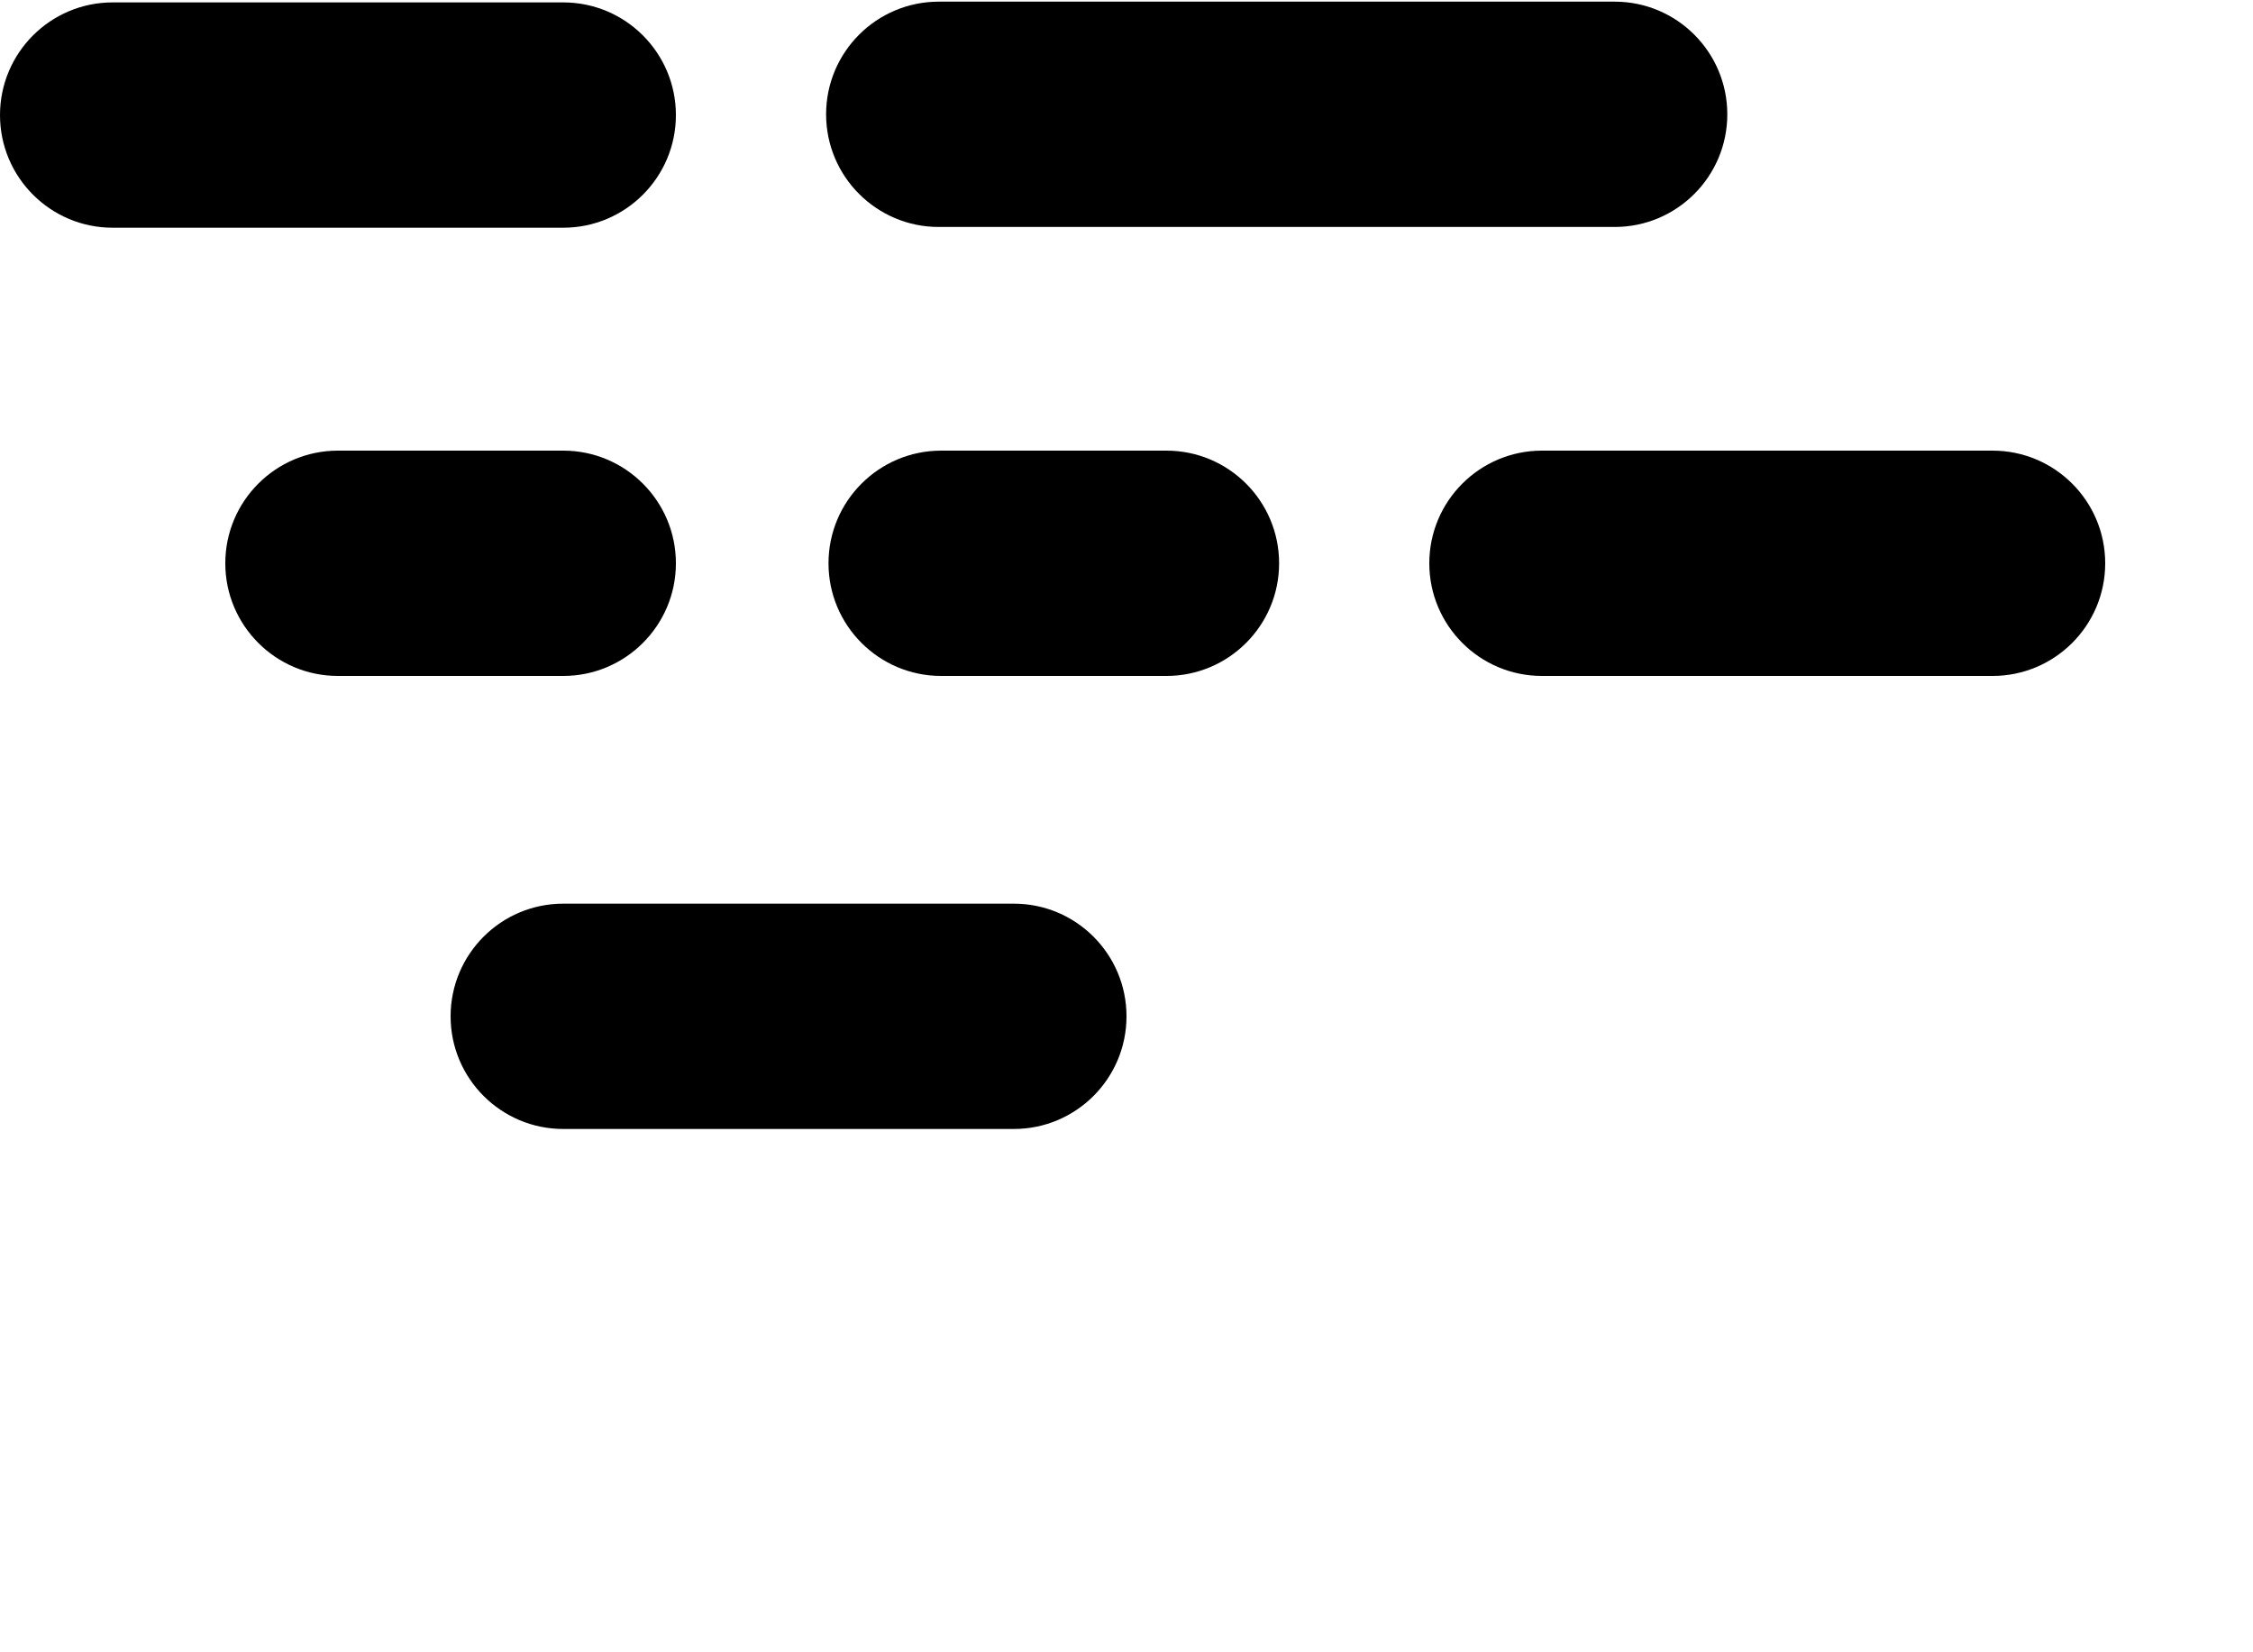 <?xml version="1.0" encoding="utf-8"?>
<!-- Generator: Adobe Illustrator 16.0.0, SVG Export Plug-In . SVG Version: 6.00 Build 0)  -->
<!DOCTYPE svg PUBLIC "-//W3C//DTD SVG 1.1//EN" "http://www.w3.org/Graphics/SVG/1.1/DTD/svg11.dtd">
<svg version="1.1" xmlns="http://www.w3.org/2000/svg" xmlns:xlink="http://www.w3.org/1999/xlink" x="0px" y="0px" width="15px"
	 height="11px" viewBox="0 0 15 11" enable-background="new 0 0 15 11" xml:space="preserve">
<g id="Layer_1">
	<path d="M11.5,0.761c0,0.414-0.336,0.75-0.75,0.75h-4.5c-0.414,0-0.75-0.336-0.75-0.75l0,0c0-0.414,0.336-0.75,0.75-0.75h4.5
		C11.164,0.011,11.5,0.347,11.5,0.761L11.5,0.761z"/>
	<path d="M4.5,3.75c0,0.414-0.336,0.75-0.75,0.75h-1.5C1.836,4.5,1.5,4.164,1.5,3.75l0,0C1.5,3.336,1.836,3,2.25,3h1.5
		C4.164,3,4.5,3.336,4.5,3.75L4.5,3.75z"/>
	<path d="M8.516,3.75c0,0.414-0.336,0.75-0.75,0.75h-1.5c-0.414,0-0.75-0.336-0.75-0.75l0,0C5.516,3.336,5.852,3,6.266,3h1.5
		C8.18,3,8.516,3.336,8.516,3.75L8.516,3.75z"/>
	<path d="M4.5,0.766c0,0.414-0.336,0.75-0.75,0.75h-3C0.336,1.516,0,1.18,0,0.766l0,0c0-0.414,0.336-0.75,0.75-0.75h3
		C4.164,0.016,4.5,0.352,4.5,0.766L4.5,0.766z"/>
	<path d="M7.5,6.766c0,0.414-0.336,0.75-0.75,0.75h-3C3.336,7.516,3,7.18,3,6.766l0,0c0-0.414,0.336-0.75,0.75-0.75h3
		C7.164,6.016,7.5,6.352,7.5,6.766L7.5,6.766z"/>
	<path d="M14.016,3.75c0,0.414-0.336,0.75-0.75,0.75h-3c-0.414,0-0.75-0.336-0.75-0.75l0,0c0-0.414,0.336-0.75,0.75-0.75h3
		C13.68,3,14.016,3.336,14.016,3.75L14.016,3.75z"/>
</g>
<g id="Layer_2">
	<g id="Layer_4">
	</g>
</g>
<g id="Layer_3">
</g>
</svg>
